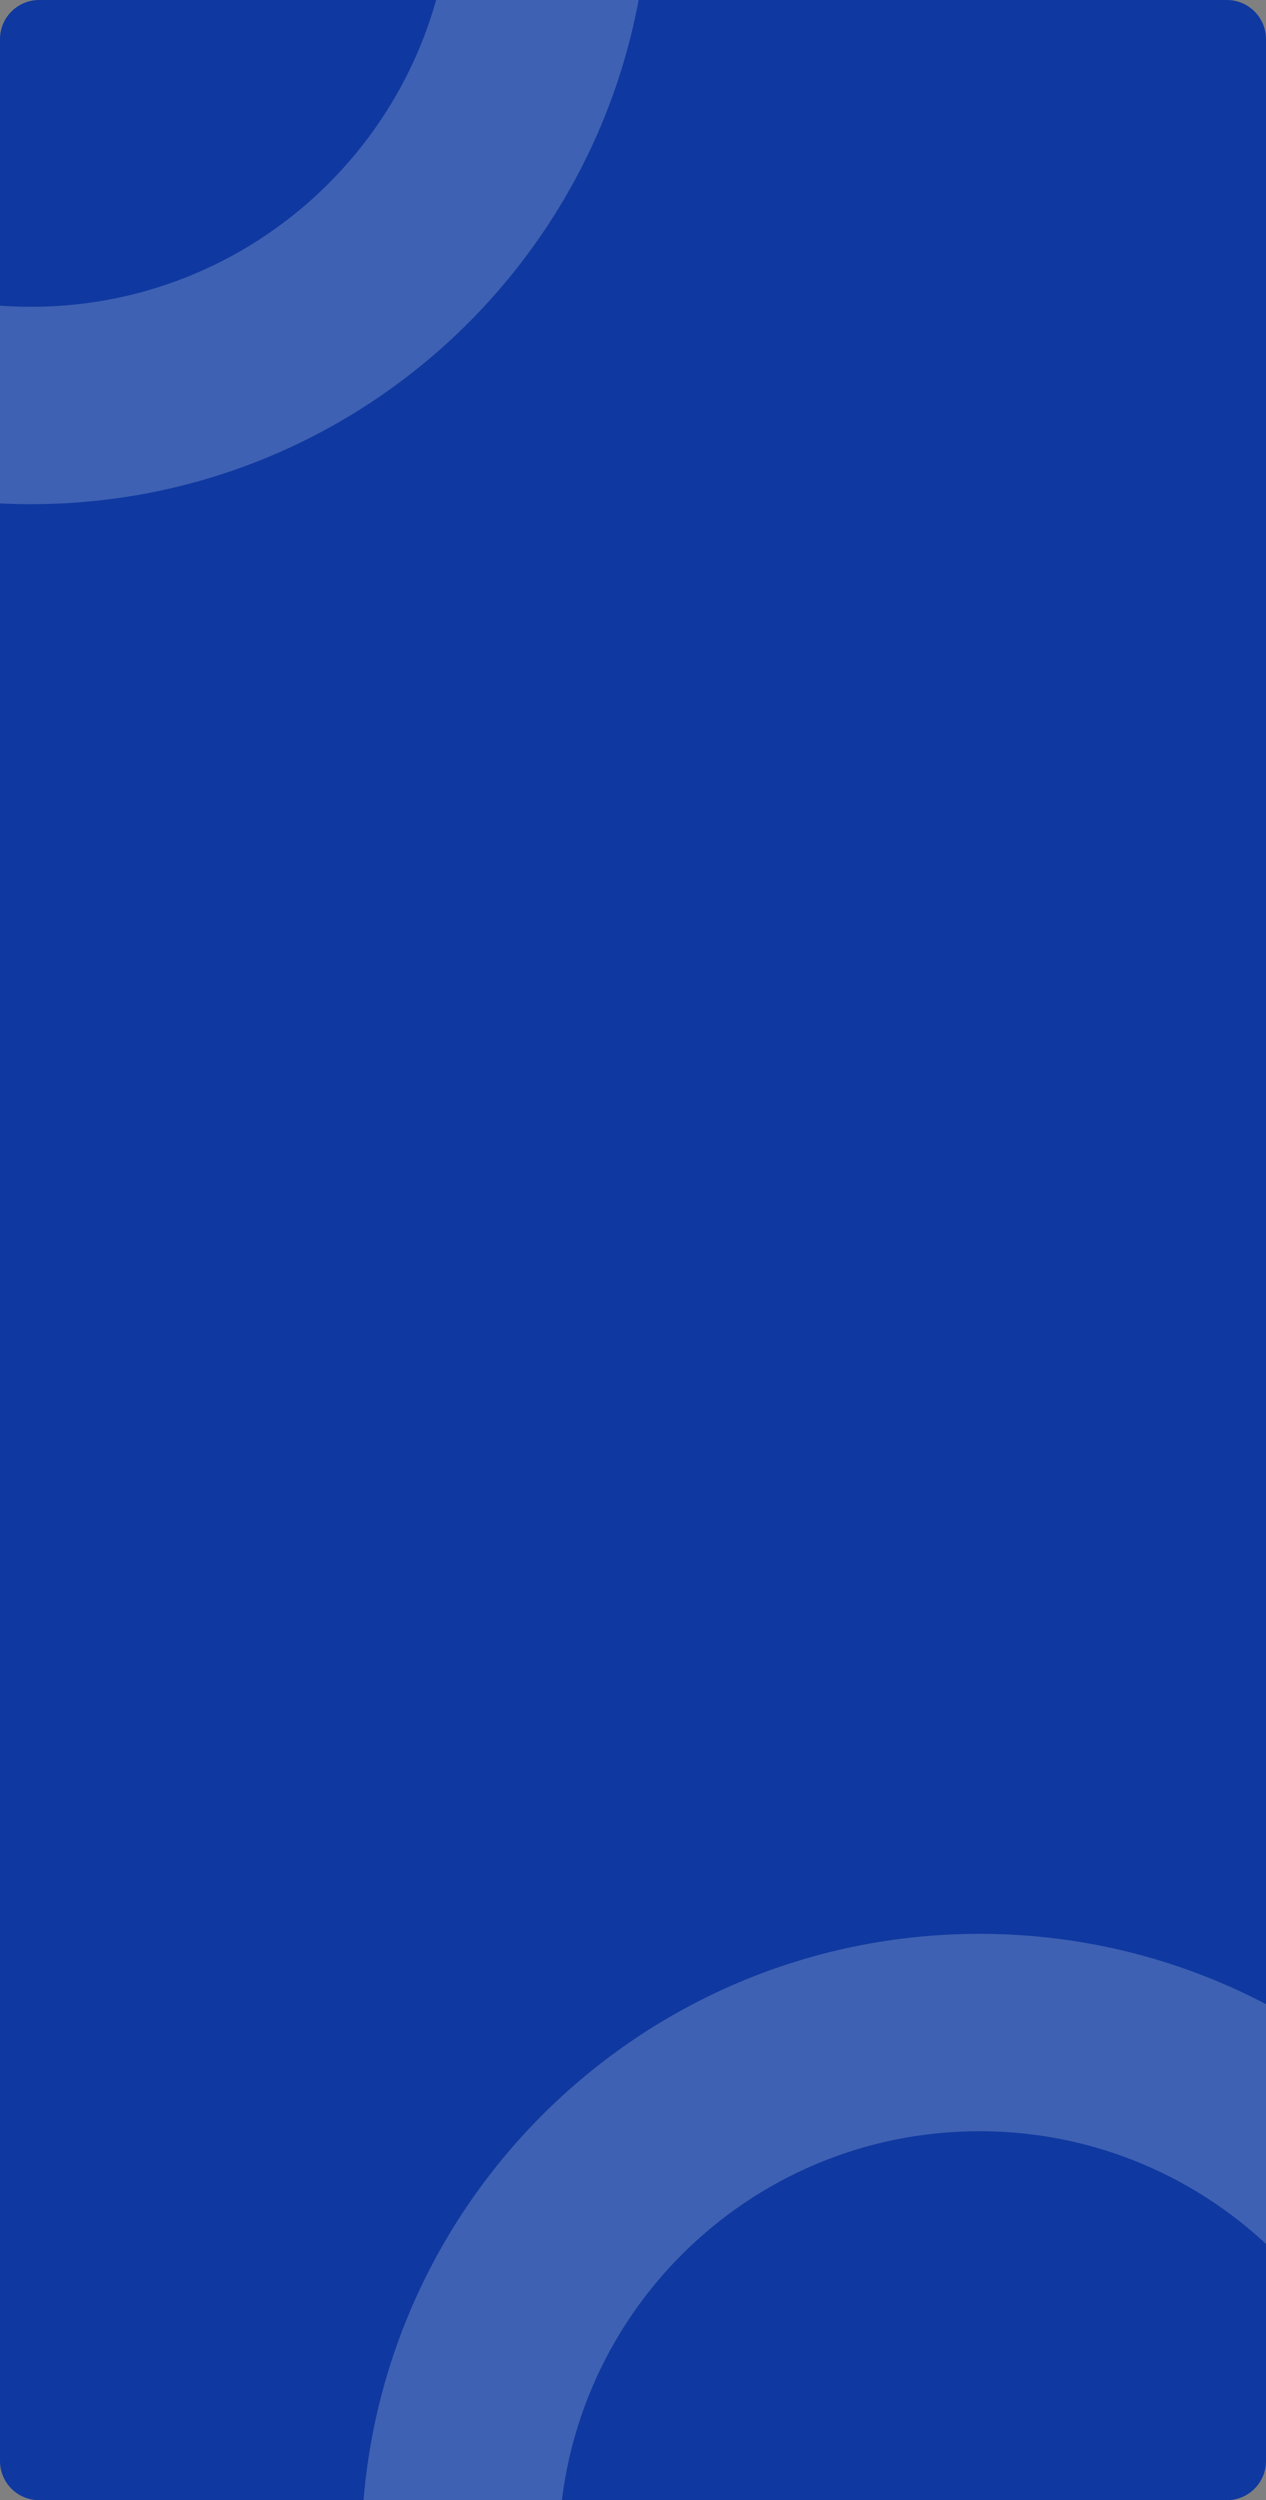 <svg width="550" height="1086" viewBox="0 0 550 1086" fill="none" xmlns="http://www.w3.org/2000/svg">
<rect x="0" y="0" width="550" height="1086" fill="#808080" stroke="none"/>
<g clip-path="url(#clip0_745_1194)">
<path d="M0 17C0 7.611 7.611 0 17 0H533C542.389 0 550 7.611 550 17V1069C550 1078.39 542.389 1086 533 1086H17C7.611 1086 0 1078.39 0 1069V17Z" fill="#0F39A0"/>
<path d="M694 1108.5C694 1256.79 573.788 1377 425.5 1377C277.212 1377 157 1256.79 157 1108.5C157 960.212 277.212 840 425.5 840C573.788 840 694 960.212 694 1108.5ZM242.732 1108.5C242.732 1209.44 324.56 1291.27 425.5 1291.27C526.44 1291.27 608.268 1209.44 608.268 1108.5C608.268 1007.56 526.44 925.732 425.5 925.732C324.56 925.732 242.732 1007.56 242.732 1108.5Z" fill="white" fill-opacity="0.2"/>
<path d="M282 -49.5C282 98.788 161.788 219 13.5 219C-134.788 219 -255 98.788 -255 -49.5C-255 -197.788 -134.788 -318 13.5 -318C161.788 -318 282 -197.788 282 -49.5ZM-169.268 -49.5C-169.268 51.44 -87.44 133.268 13.5 133.268C114.44 133.268 196.268 51.44 196.268 -49.5C196.268 -150.44 114.44 -232.268 13.5 -232.268C-87.44 -232.268 -169.268 -150.44 -169.268 -49.5Z" fill="white" fill-opacity="0.2"/>
</g>
<defs>
<clipPath id="clip0_745_1194">
<path d="M0 17C0 7.611 7.611 0 17 0H533C542.389 0 550 7.611 550 17V1069C550 1078.39 542.389 1086 533 1086H17C7.611 1086 0 1078.39 0 1069V17Z" fill="white"/>
</clipPath>
</defs>
</svg>
